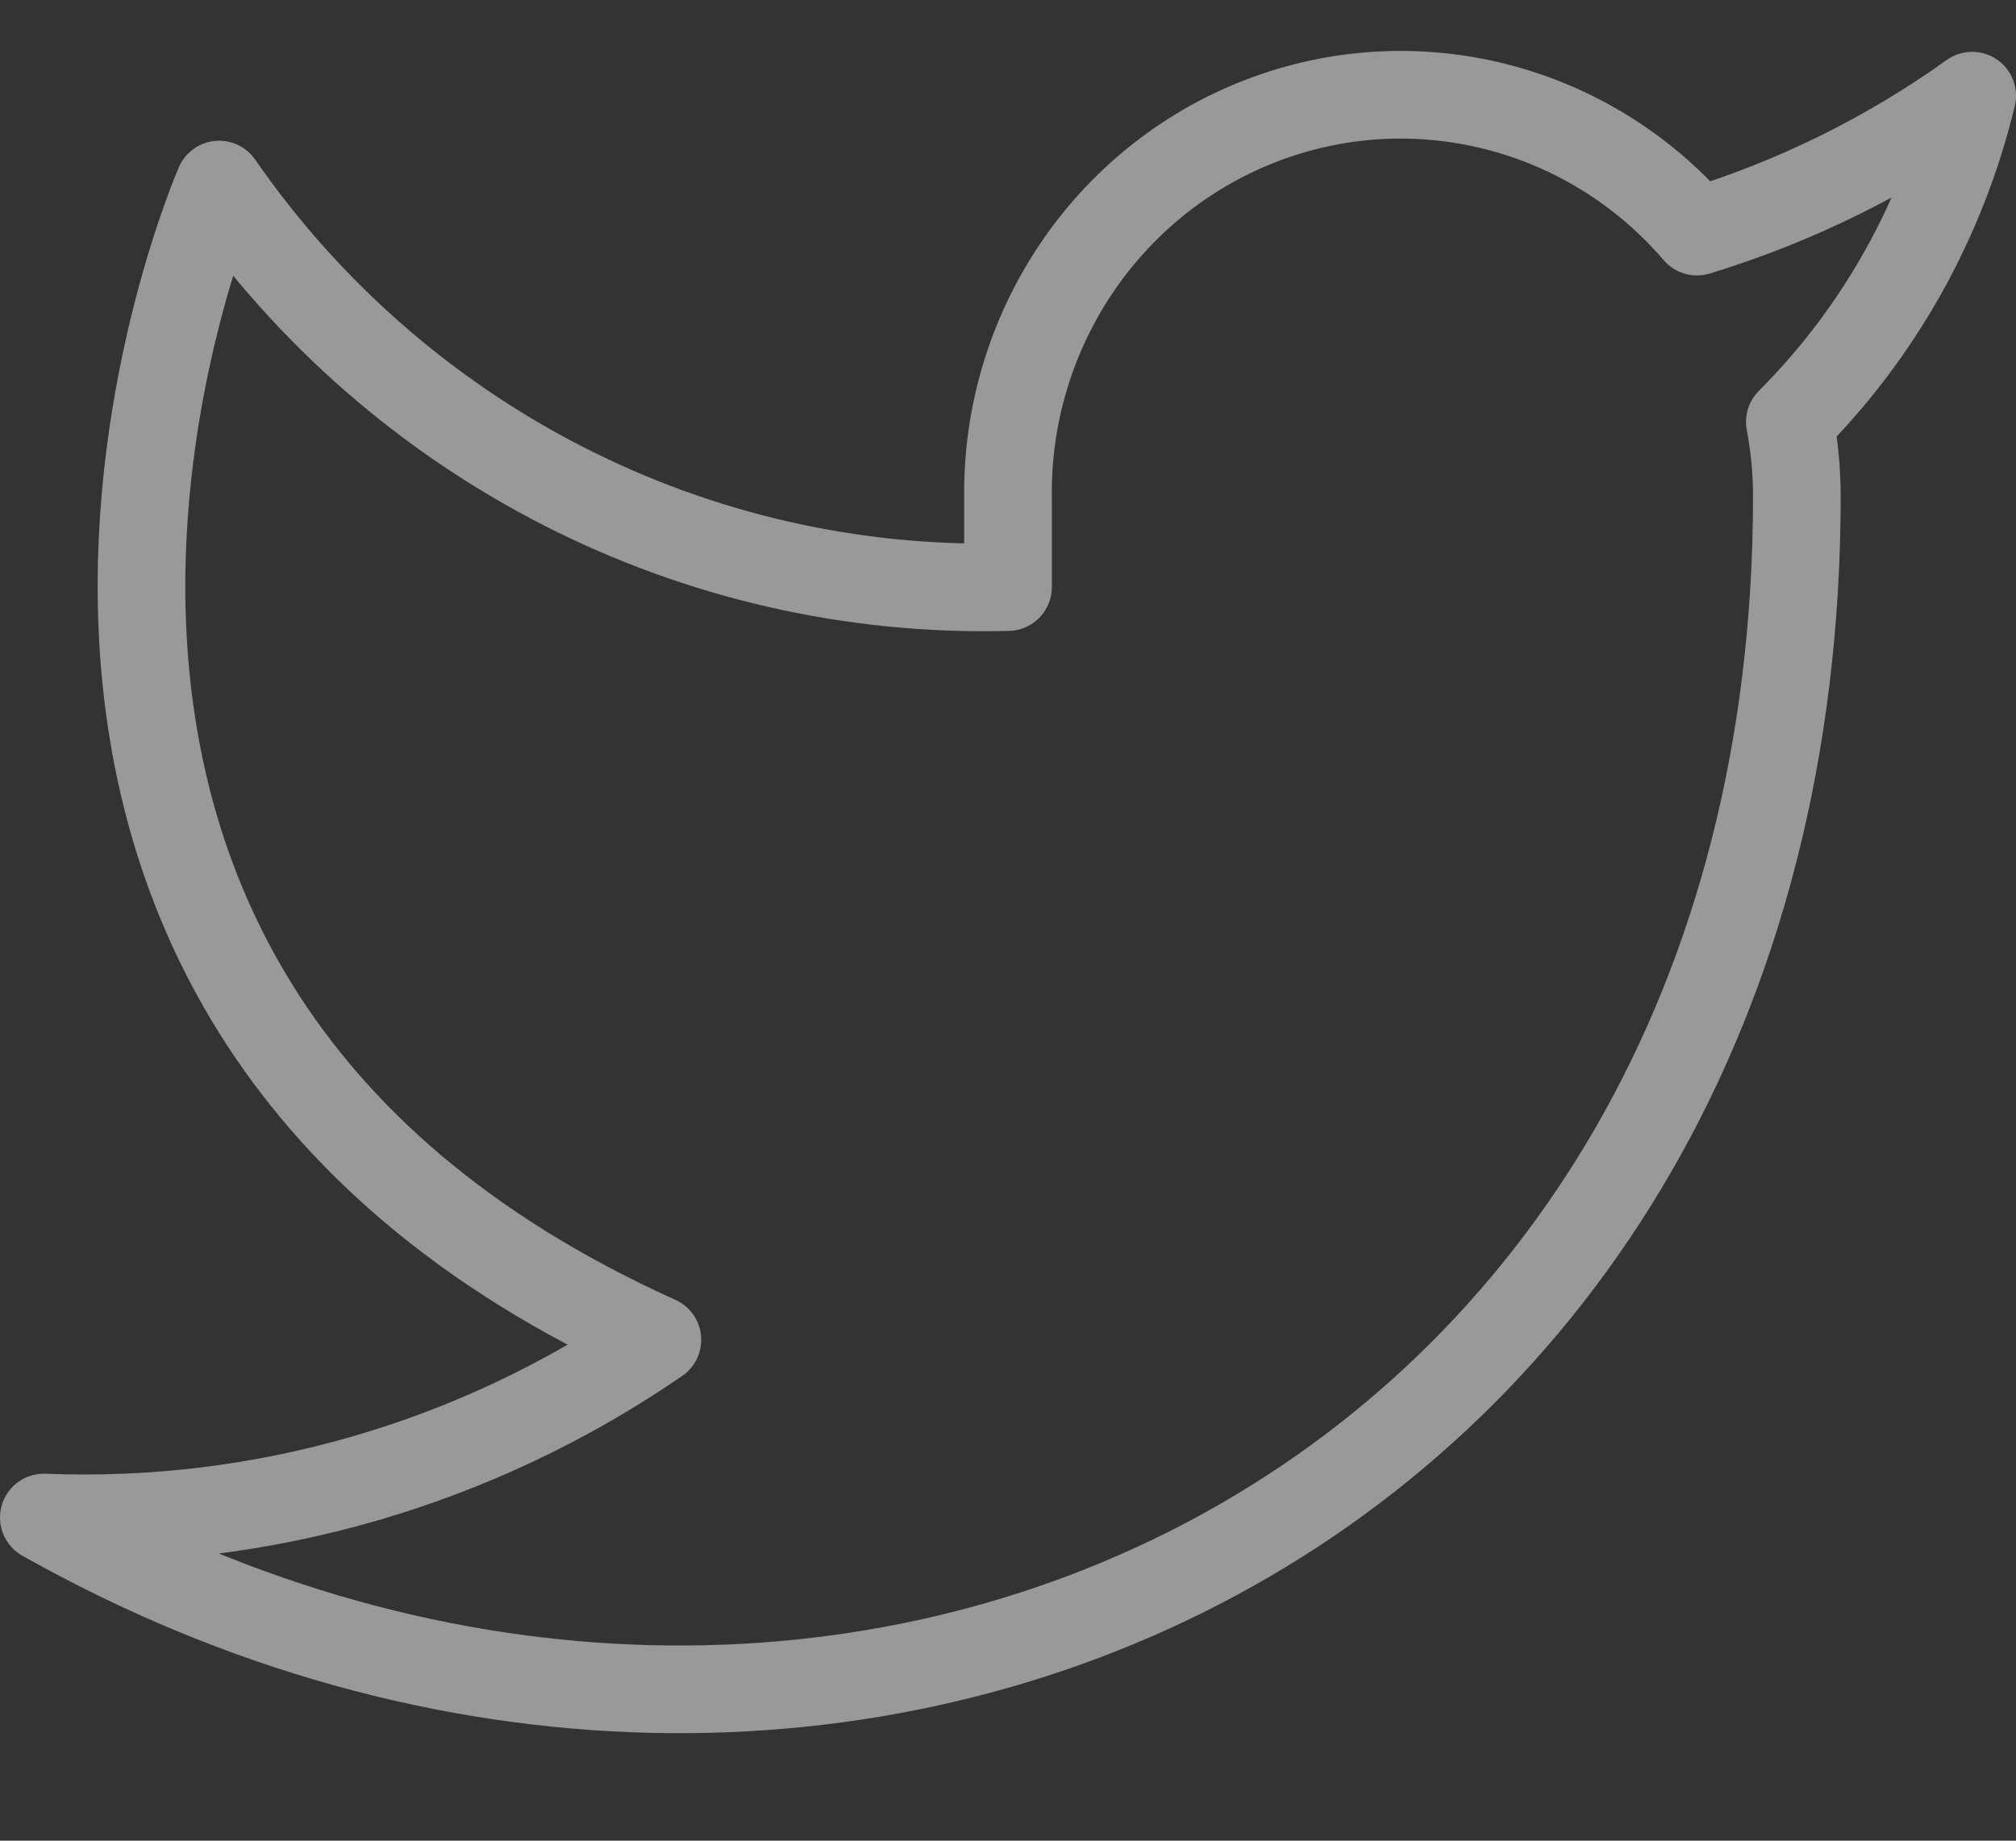 <?xml version="1.0" encoding="UTF-8"?>
<svg width="46px" height="42px" viewBox="0 0 46 42" version="1.1" xmlns="http://www.w3.org/2000/svg" xmlns:xlink="http://www.w3.org/1999/xlink">
    <rect x="0" y="0" width="46" height="42" fill="#333333" stroke="none"/>
    <title>twitter (6)</title>
    <g id="Page-1" stroke="none" stroke-width="1" fill="none" fill-rule="evenodd" opacity="0.5" stroke-linecap="round" stroke-linejoin="round">
        <g id="KAY-FF_homepage_v07" transform="translate(-503, -16770)" stroke="#FFFFFF" stroke-width="2">
            <g id="footer" transform="translate(0, 16466)">
                <g id="socials" transform="translate(414, 304.155)">
                    <g id="Group-73">
                        <g id="twitter-(6)" transform="translate(90, 1.014)">
                            <path d="M44,1.014 C42.085,2.384 39.964,3.431 37.72,4.116 C35.253,1.24 31.277,0.231 27.764,1.591 C24.252,2.95 21.95,6.388 22,10.199 L22,12.227 C14.861,12.415 8.104,8.966 4,3.042 C4,3.042 -4,21.291 14,29.402 C9.881,32.236 4.974,33.658 0,33.457 C18,43.596 40,33.457 40,10.139 C39.998,9.574 39.945,9.01 39.84,8.456 C41.881,6.415 43.322,3.838 44,1.014 Z" id="Path"></path>
                        </g>
                    </g>
                </g>
            </g>
        </g>
    </g>
</svg>